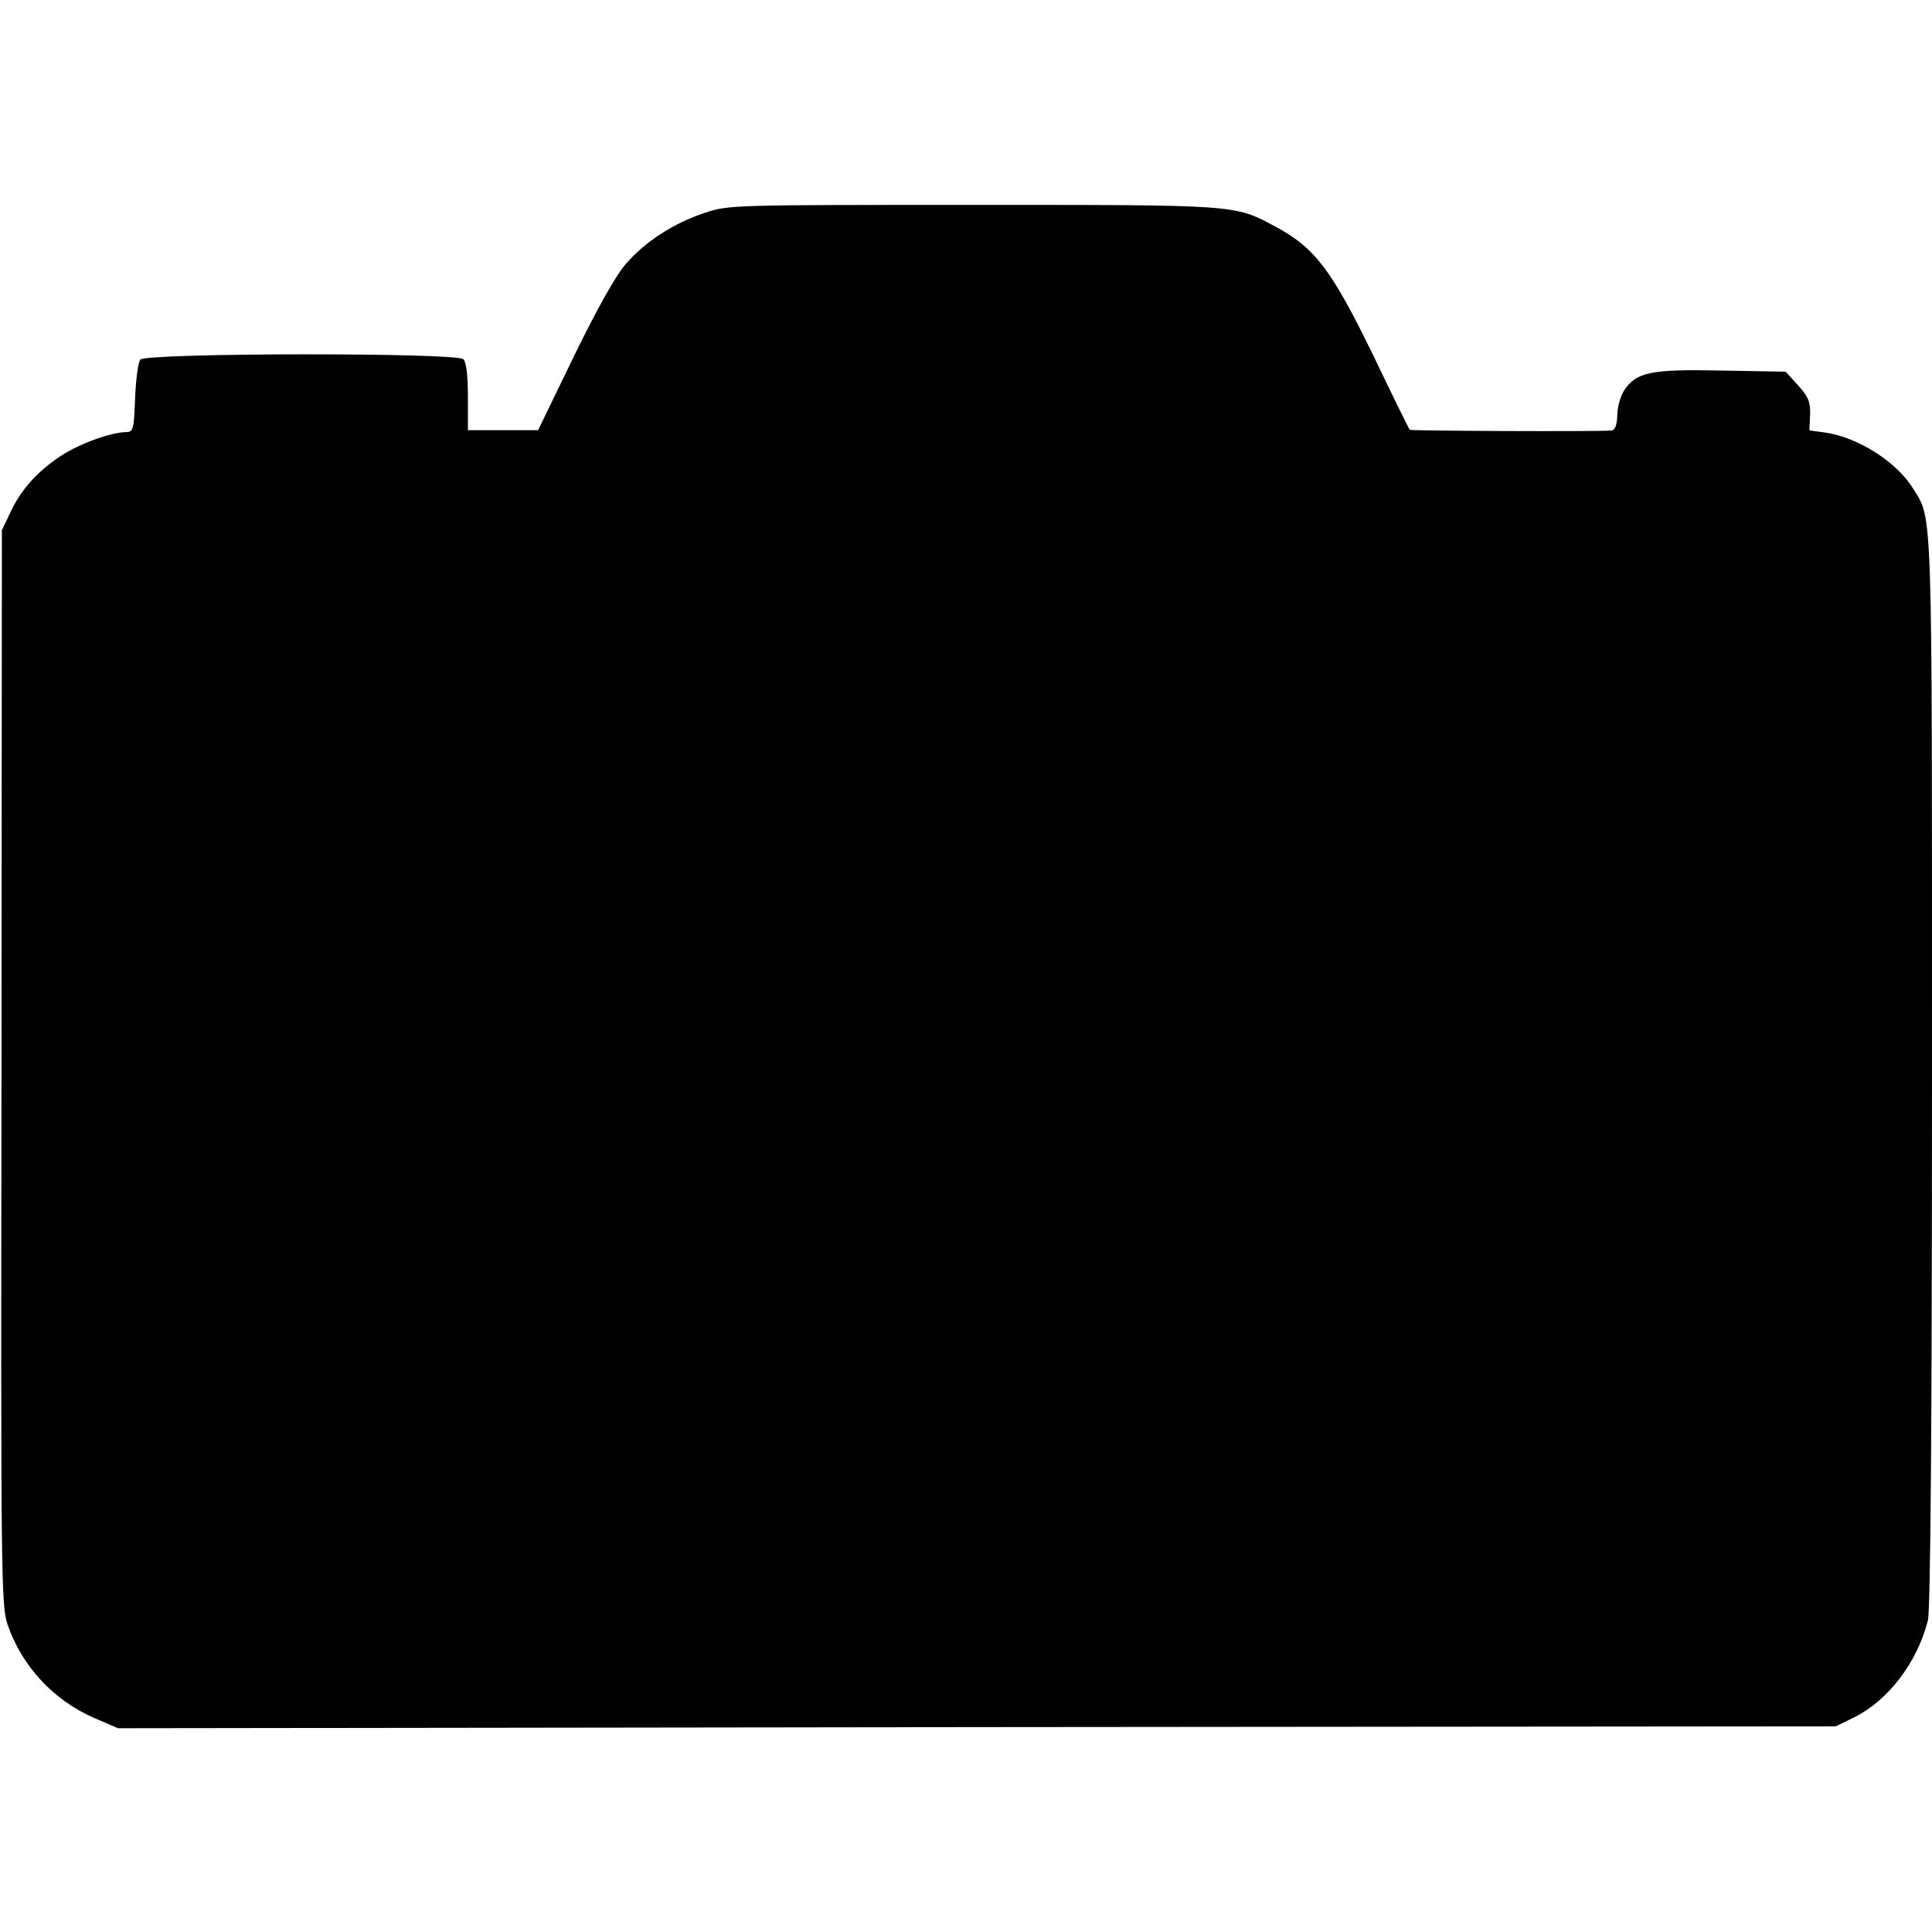 <?xml version="1.0" standalone="no"?>
<!DOCTYPE svg PUBLIC "-//W3C//DTD SVG 20010904//EN"
 "http://www.w3.org/TR/2001/REC-SVG-20010904/DTD/svg10.dtd">
<svg version="1.0" xmlns="http://www.w3.org/2000/svg"
 width="512pt" height="512pt" viewBox="0 0 512 512"
 preserveAspectRatio="xMidYMid meet">
<g transform="translate(0,512) scale(0.1,-0.1)"
fill="#000000" stroke="none">
<path d="M1868 4556 c-82 -27 -158 -76 -209 -135 -26 -29 -76 -118 -137 -243
l-96 -198 -93 0 -93 0 0 88 c0 55 -4 92 -12 100 -18 18 -841 17 -856 -1 -6 -7
-12 -53 -14 -103 -3 -81 -5 -89 -23 -89 -42 -1 -122 -30 -172 -62 -64 -42
-108 -91 -136 -152 l-22 -46 -1 -1424 c-2 -1346 -1 -1427 16 -1476 38 -111
122 -201 230 -248 l63 -27 2276 3 2276 2 49 24 c90 45 166 144 195 256 7 27
11 511 11 1455 0 1522 2 1461 -50 1545 -44 72 -148 137 -235 149 -22 3 -40 5
-40 6 0 0 1 19 2 41 1 34 -5 48 -32 78 l-33 36 -170 3 c-187 4 -226 -4 -258
-53 -10 -15 -18 -45 -18 -66 -1 -27 -6 -39 -16 -40 -48 -3 -531 -1 -534 2 -2
2 -47 93 -99 202 -109 223 -153 281 -258 337 -108 58 -99 57 -801 57 -634 0
-649 0 -710 -21z"/>
</g>
</svg>
